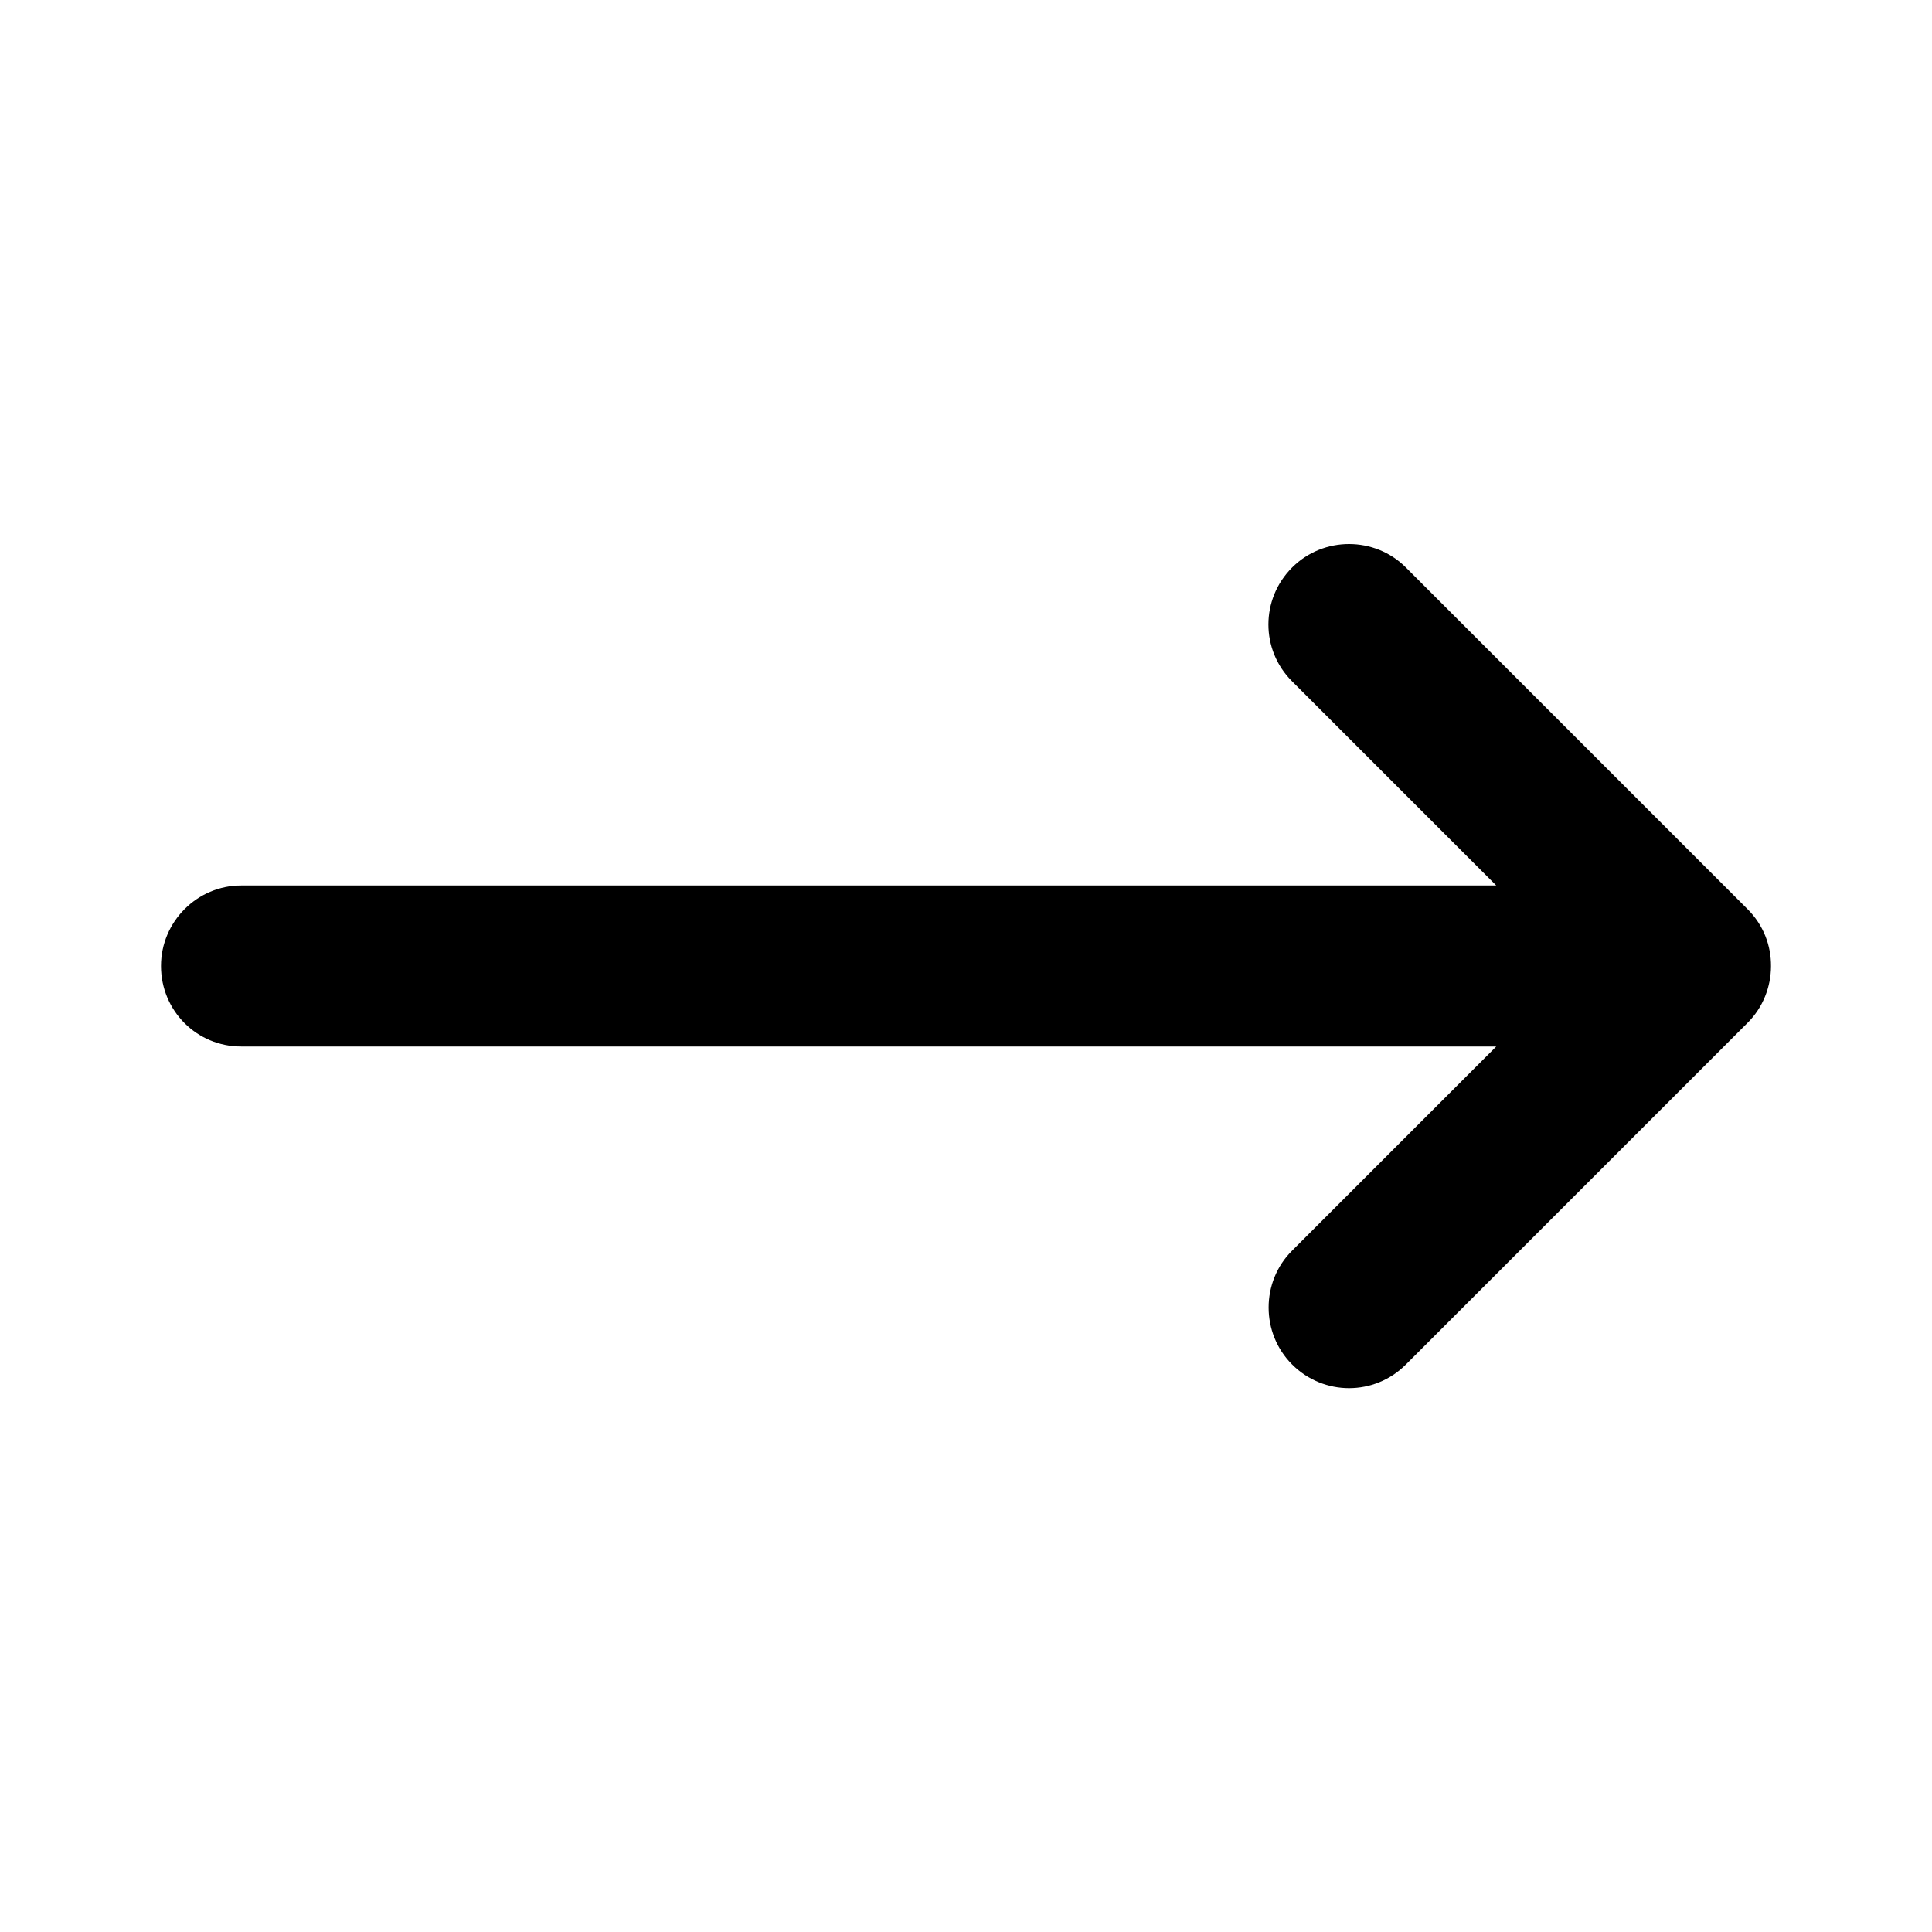 <svg width="24" height="24" viewBox="0 0 24 24" xmlns="http://www.w3.org/2000/svg"><path d="M18.587 11h-15.592c-.544 0-.995.448-.995 1 0 .556.445 1 .995 1h15.592l-2.538 2.538c-.385.385-.388 1.022.002 1.412.393.393 1.023.391 1.412.002l4.247-4.247c.192-.192.289-.447.29-.702.002-.259-.095-.513-.29-.708l-4.247-4.247c-.385-.385-1.022-.388-1.412.002-.393.393-.391 1.023-.002 1.412l2.538 2.538z" fill="#000"/></svg>